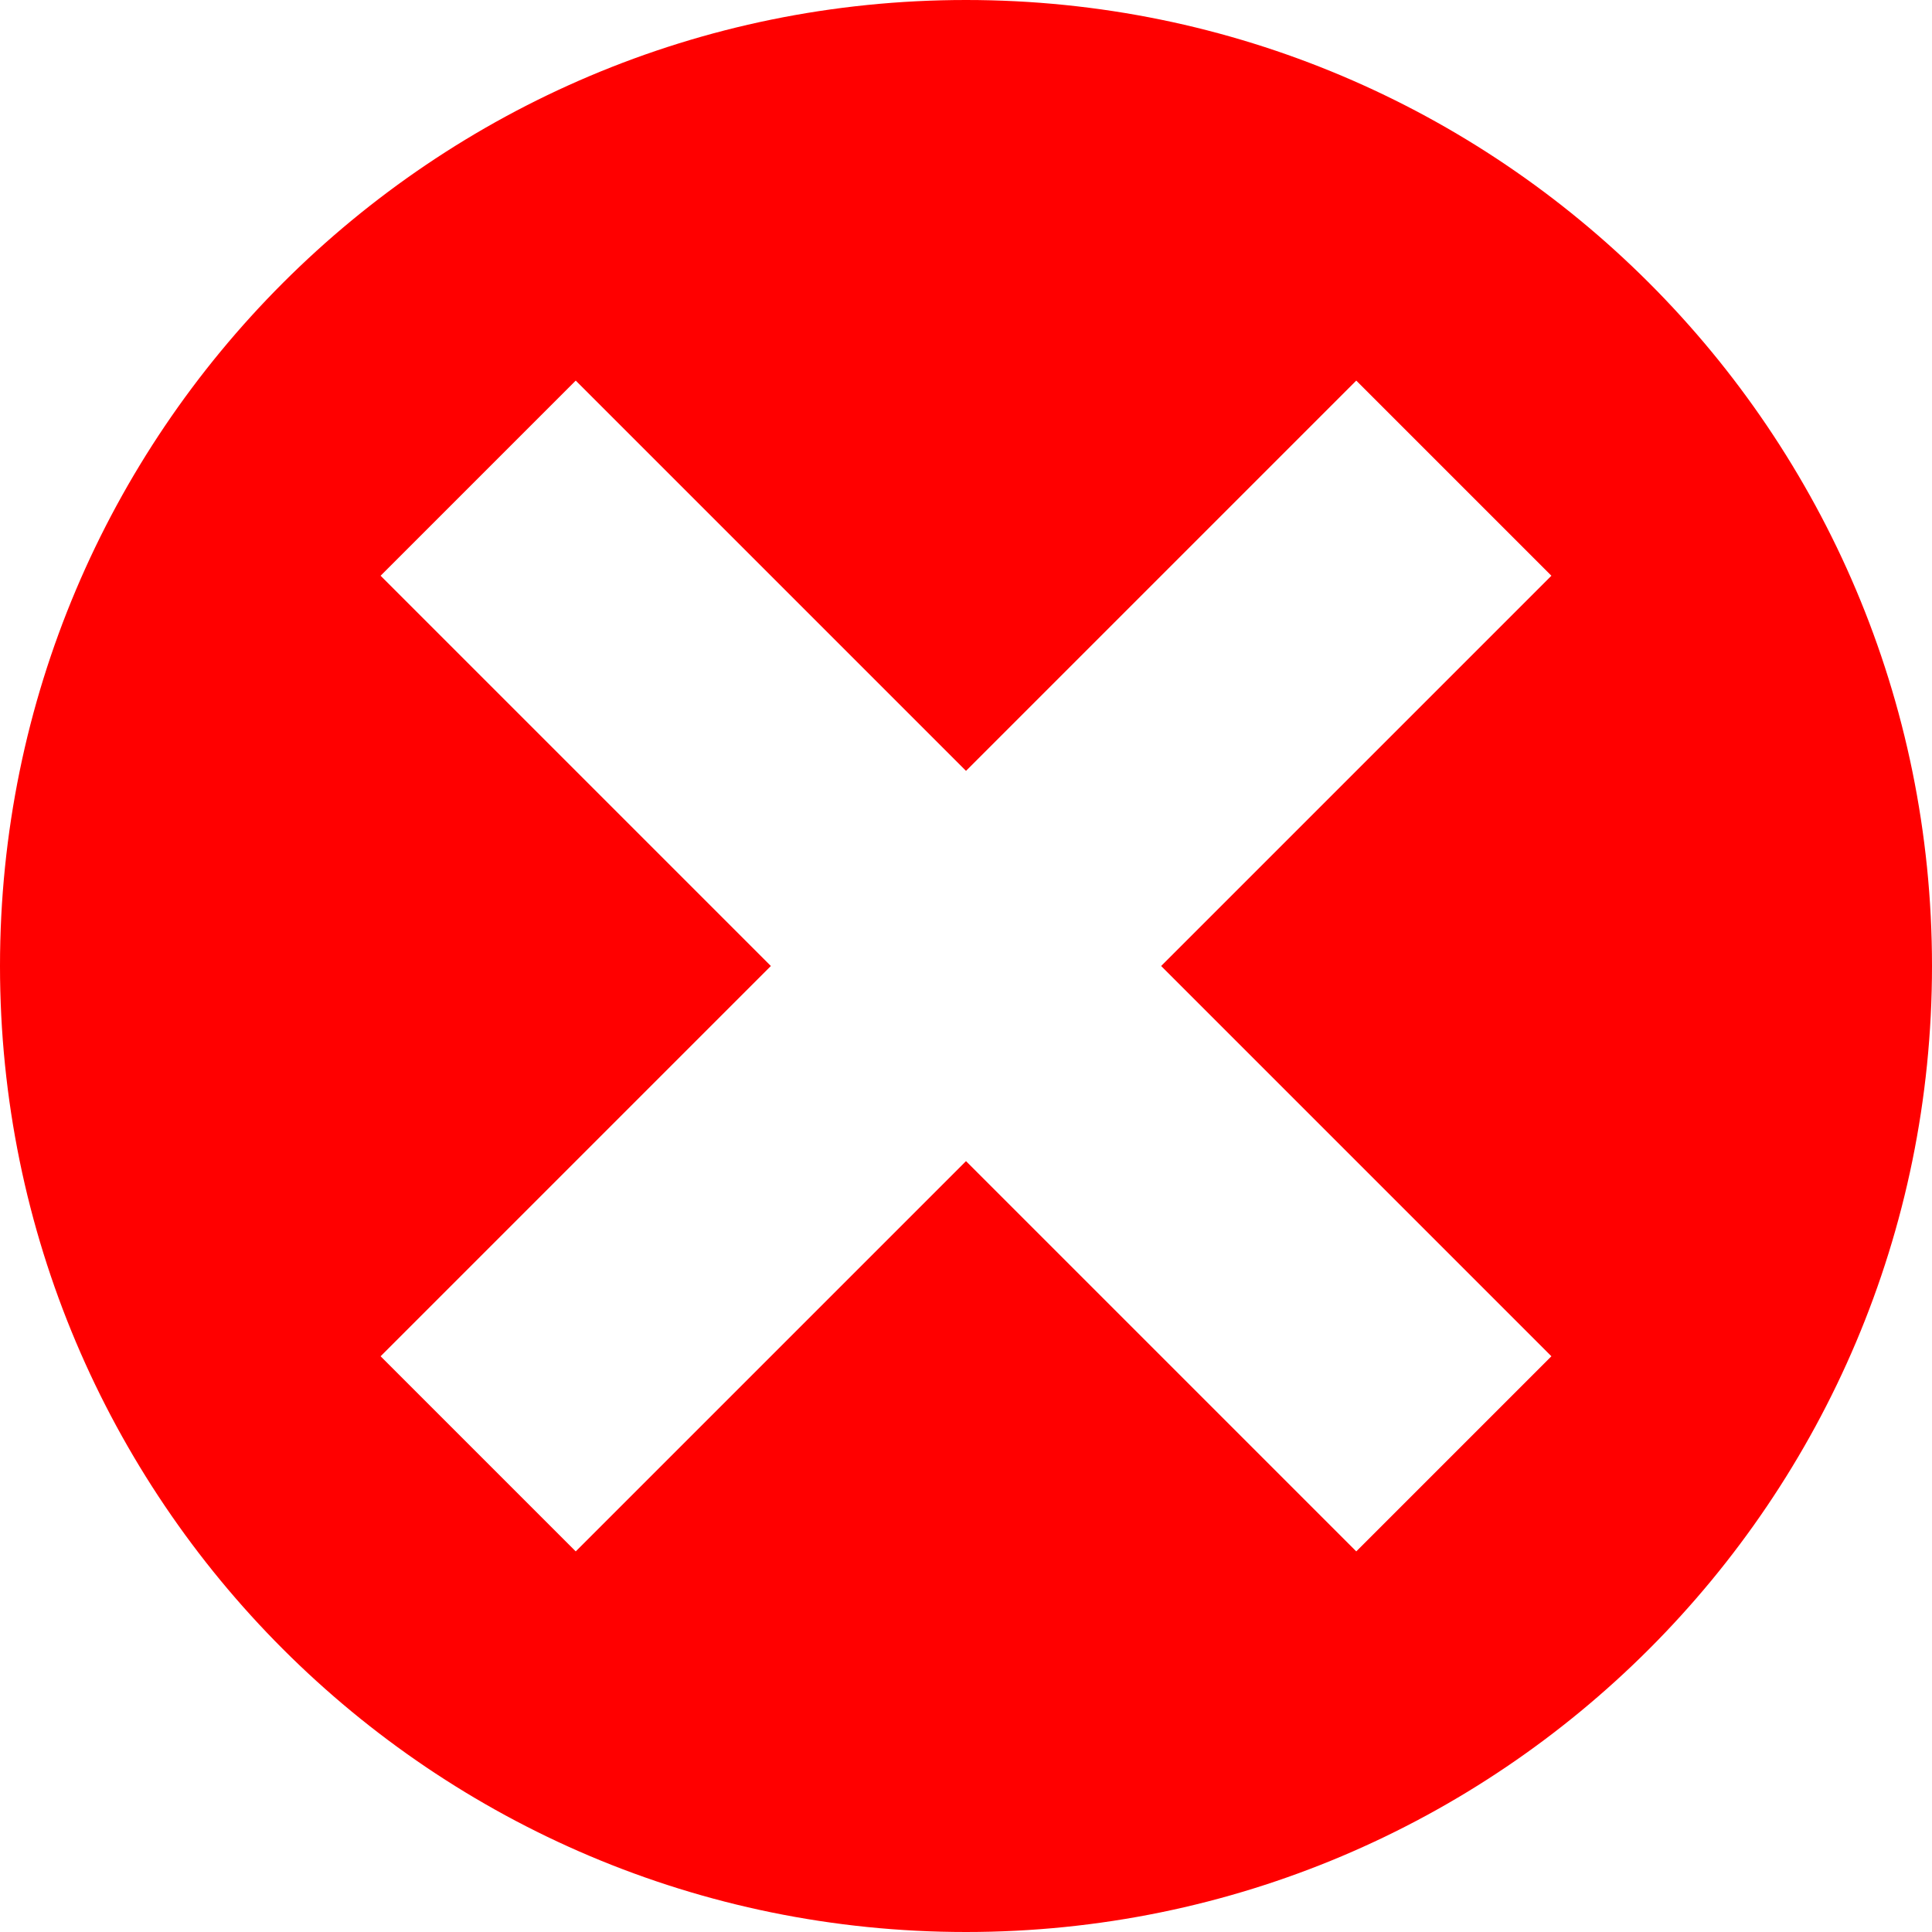 <?xml version="1.0" encoding="UTF-8" standalone="no"?>
<svg
   xmlns:dc="http://purl.org/dc/elements/1.1/"
   xmlns:cc="http://creativecommons.org/ns#"
   xmlns:rdf="http://www.w3.org/1999/02/22-rdf-syntax-ns#"
   xmlns:svg="http://www.w3.org/2000/svg"
   xmlns="http://www.w3.org/2000/svg"
   xmlns:sodipodi="http://sodipodi.sourceforge.net/DTD/sodipodi-0.dtd"
   xmlns:inkscape="http://www.inkscape.org/namespaces/inkscape"
   width="12"
   height="12"
   version="1.1"
   id="svg6"
   sodipodi:docname="failed_icon.svg"
   inkscape:version="1.0.1 (3bc2e813f5, 2020-09-07)">
  <defs
     id="defs10" />
  <sodipodi:namedview
     pagecolor="#ffffff"
     bordercolor="#666666"
     borderopacity="1"
     objecttolerance="10"
     gridtolerance="10"
     guidetolerance="10"
     inkscape:pageopacity="0"
     inkscape:pageshadow="2"
     inkscape:window-width="1527"
     inkscape:window-height="1058"
     id="namedview8"
     showgrid="false"
     inkscape:zoom="22.96875"
     inkscape:cx="9.6521245"
     inkscape:cy="12.517006"
     inkscape:window-x="219"
     inkscape:window-y="7"
     inkscape:window-maximized="0"
     inkscape:current-layer="svg6"
     inkscape:document-rotation="0"
     inkscape:pagecheckerboard="true" />
  <path
     d="M 6,0 C 2.686,0 0,2.686 0,6 0,9.314 2.686,12 6,12 9.314,12 12,9.314 12,6 12,2.686 9.314,0 6,0 Z M 3.576,2.364 6,4.788 8.424,2.364 9.636,3.576 7.212,6 9.636,8.424 8.424,9.636 6,7.212 3.576,9.636 2.364,8.424 4.788,6 2.364,3.576 Z"
     fill="#ff5d5d"
     id="path79"
     style="fill:#ff0000;stroke-width:0.857" />
</svg>
